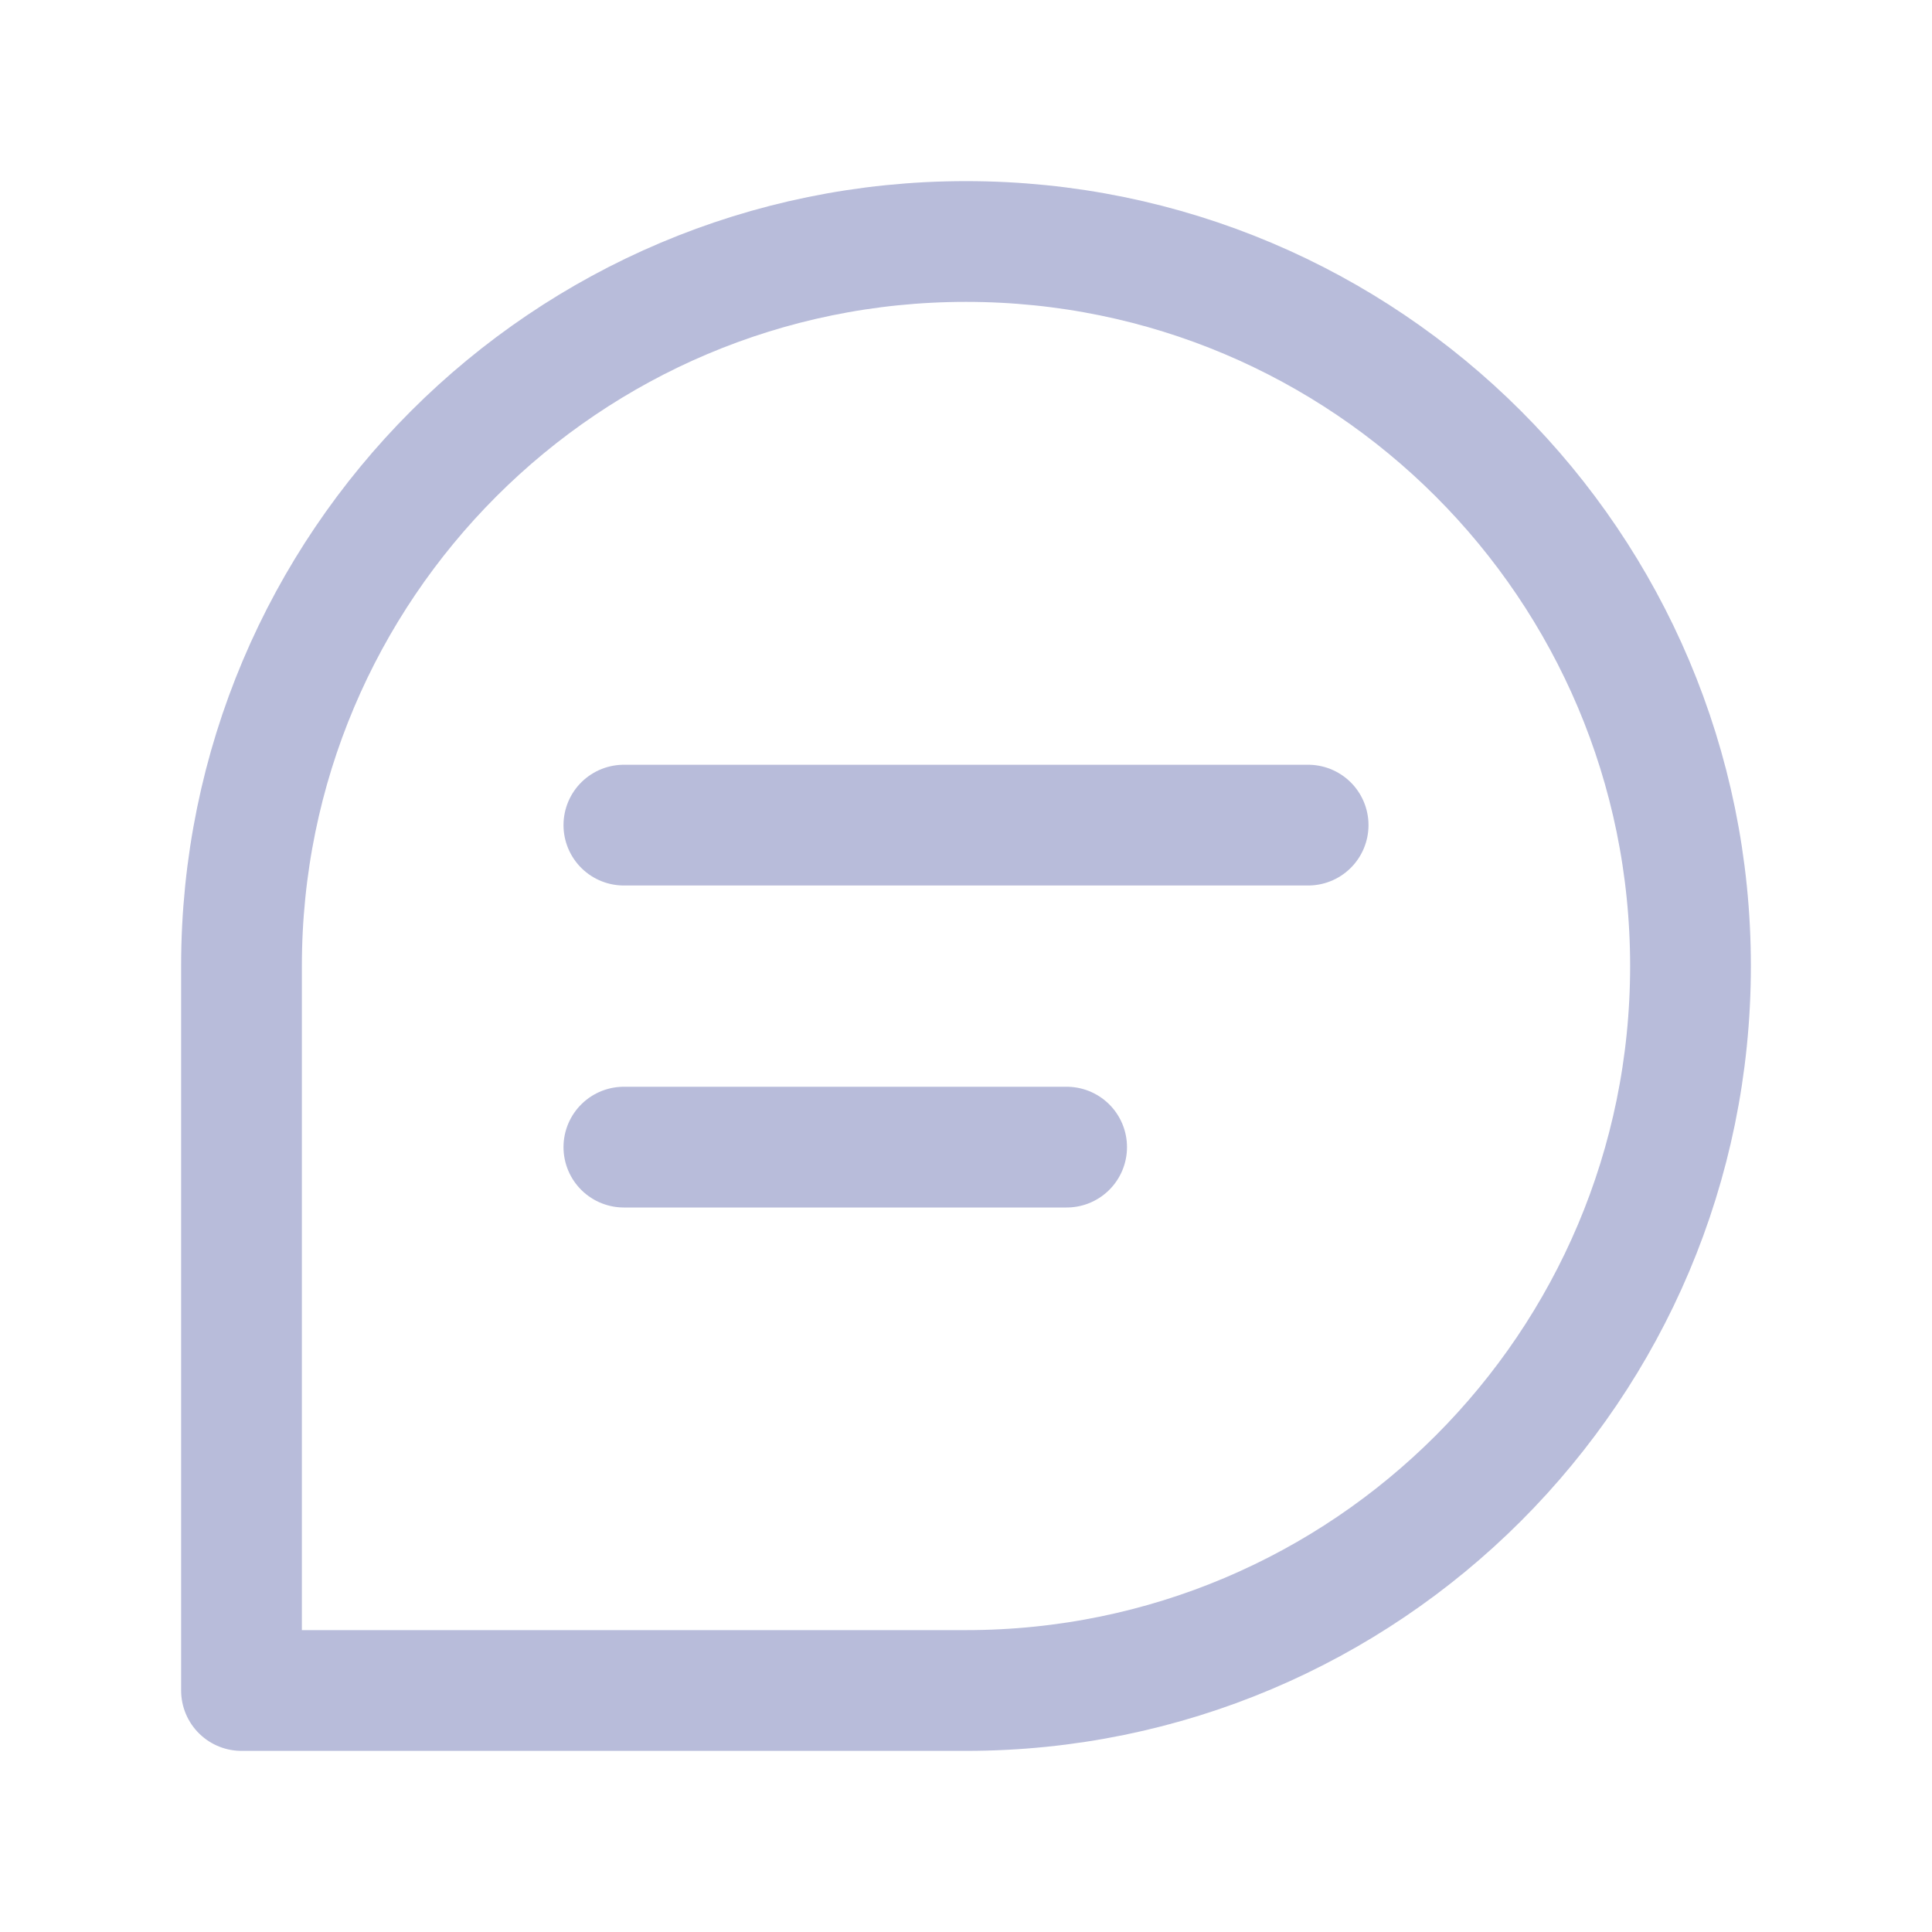 <svg width="24" height="24" viewBox="0 0 24 24" fill="none" xmlns="http://www.w3.org/2000/svg">
<path d="M3 12C3 7.029 7.029 3 12 3C16.971 3 21 7.029 21 12C21 16.971 16.971 21 12 21H3V12Z" stroke="#B8BCDA" stroke-width="1.5" stroke-linejoin="round"/>
<path d="M7.75 14.25H13.25" stroke="#B8BCDA" stroke-width="1.5" stroke-linecap="round"/>
<path d="M7.75 10.25H16.25" stroke="#B8BCDA" stroke-width="1.5" stroke-linecap="round"/>
</svg>
